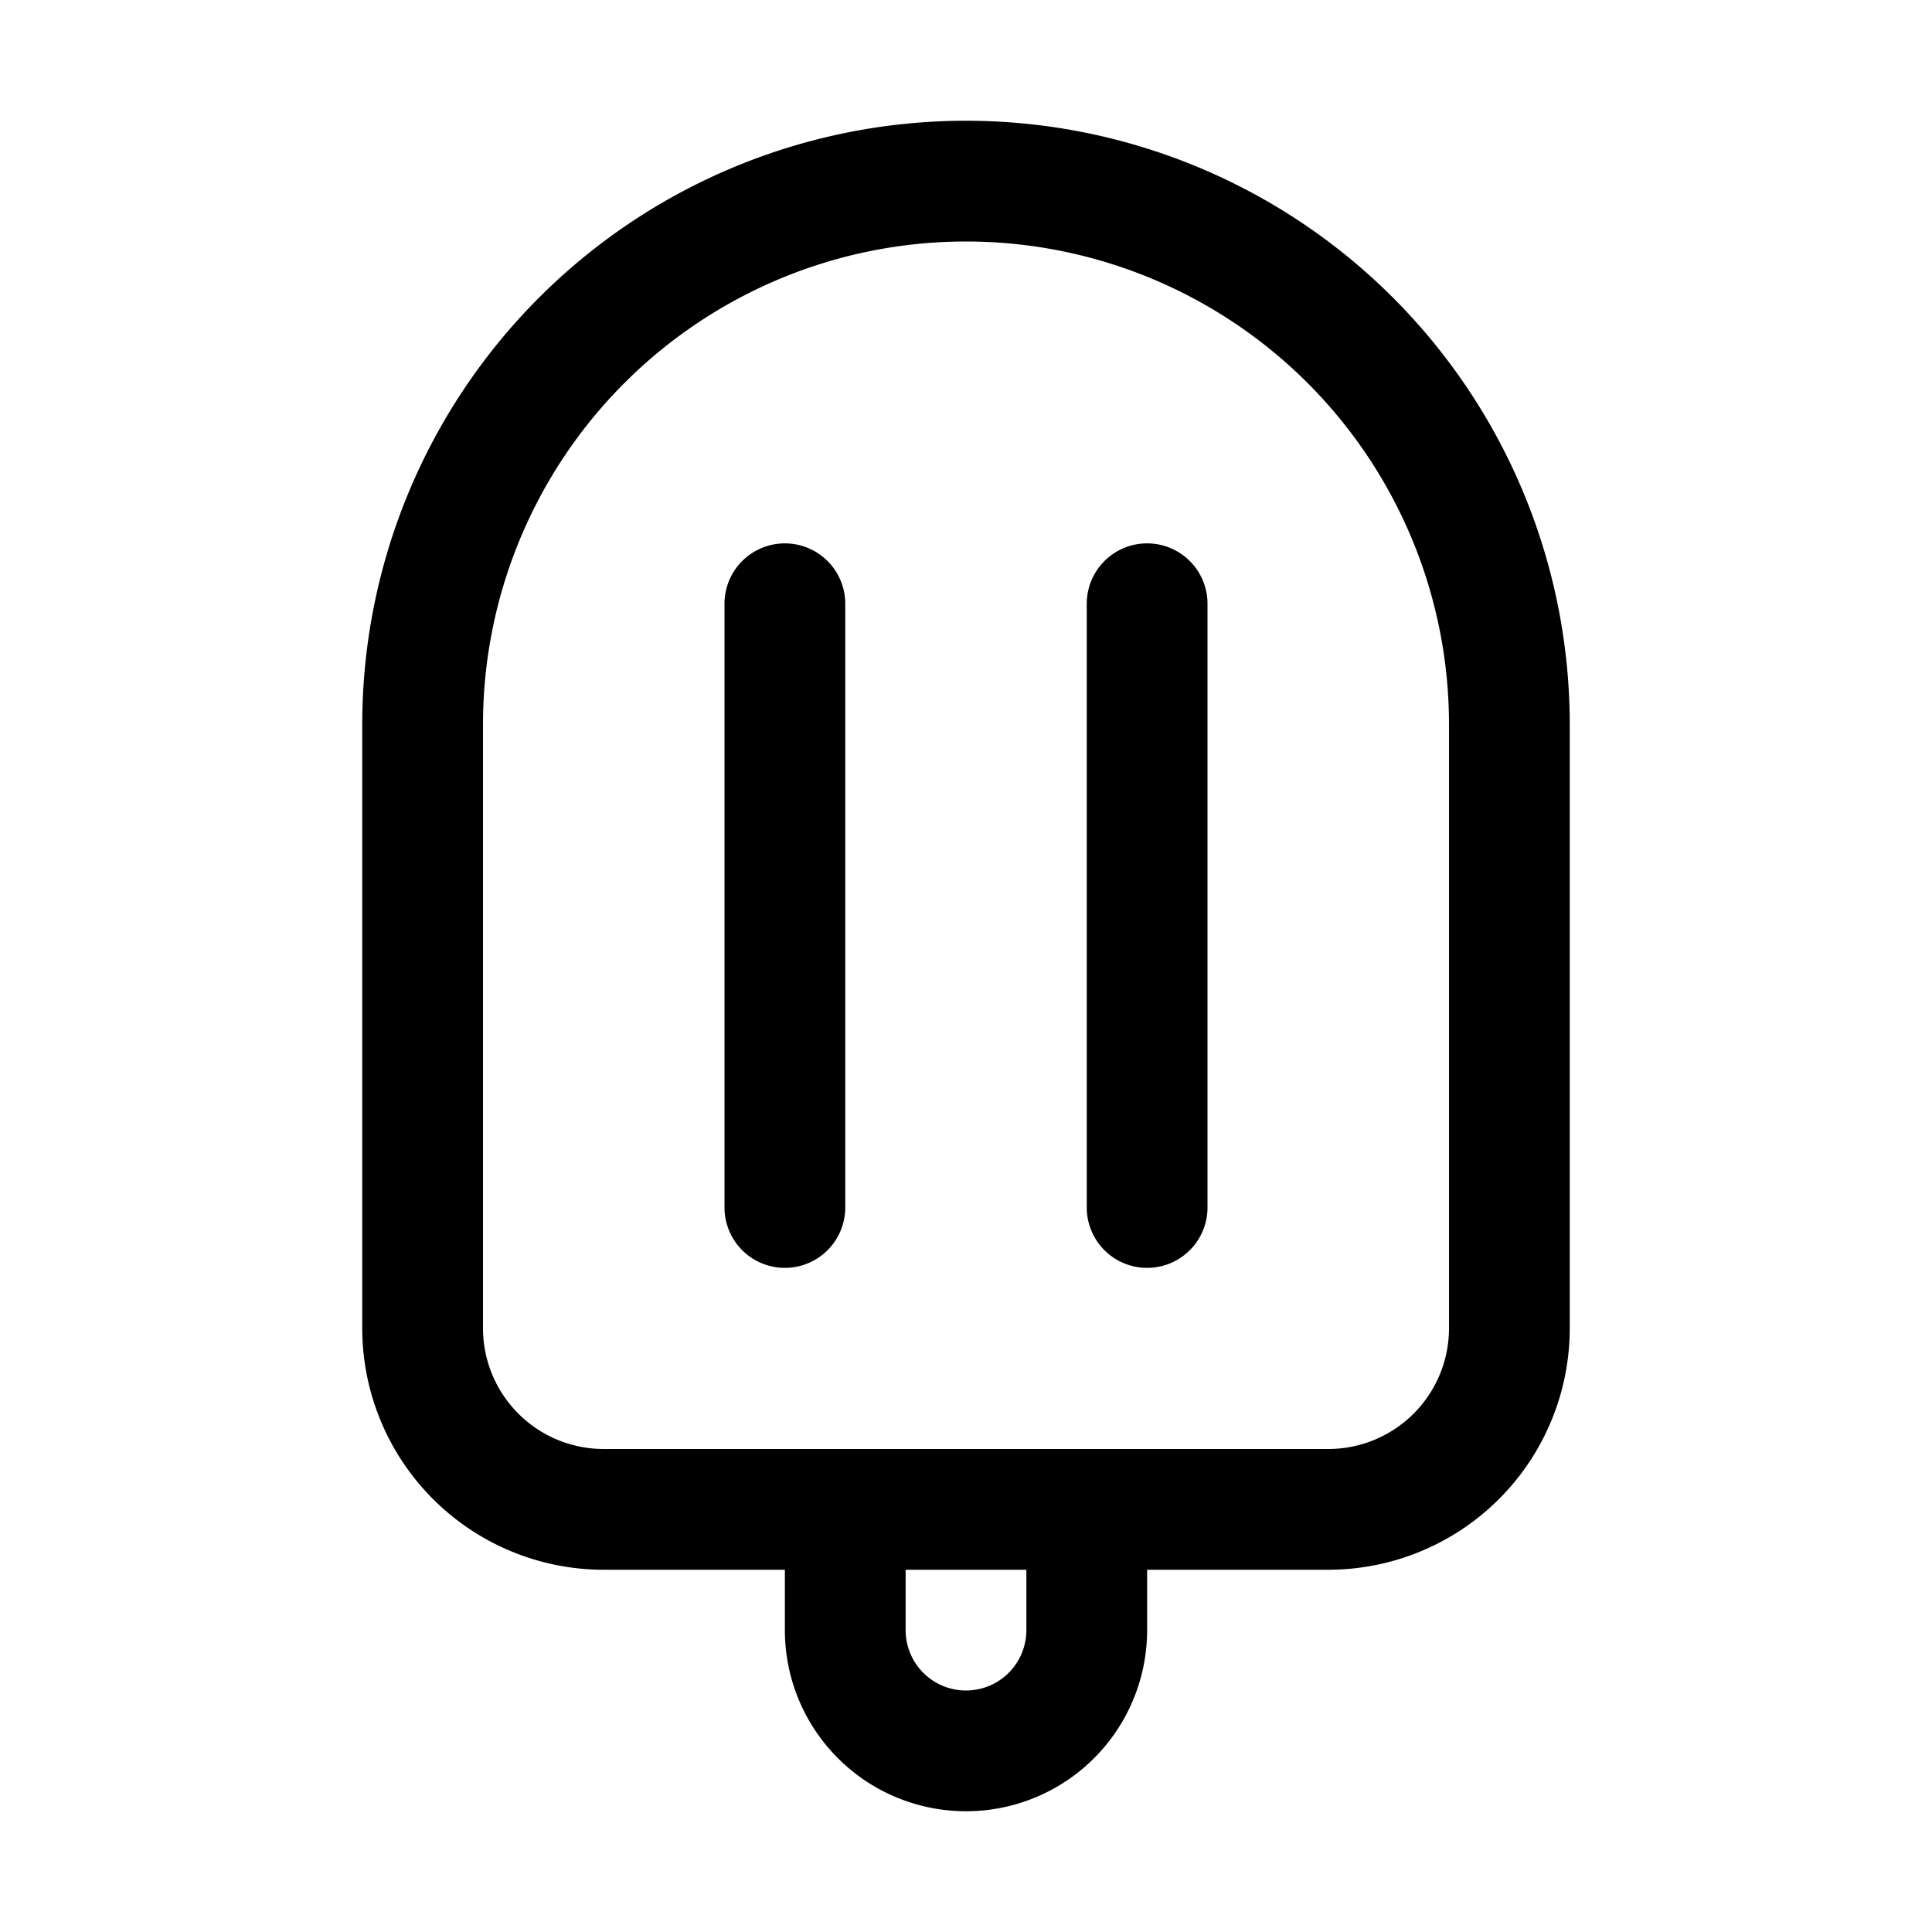 <svg xmlns="http://www.w3.org/2000/svg" width="16" height="16" viewBox="0 0 16 16"><path fill="currentColor" fill-rule="evenodd" d="M12 11V6a4 4 0 00-8 0v5a1 1 0 001 1h6a1 1 0 001-1m-7 2h1.5v.5a1.5 1.5 0 003 0V13H11a2 2 0 002-2V6A5 5 0 003 6v5a2 2 0 002 2m2.5.5V13h1v.5a.5.5 0 01-1 0m-1-9A.5.5 0 017 5v5a.5.5 0 01-1 0V5a.5.5 0 01.5-.5m3 0a.5.5 0 01.5.5v5a.5.5 0 01-1 0V5a.5.5 0 01.5-.5" clip-rule="evenodd"/></svg>